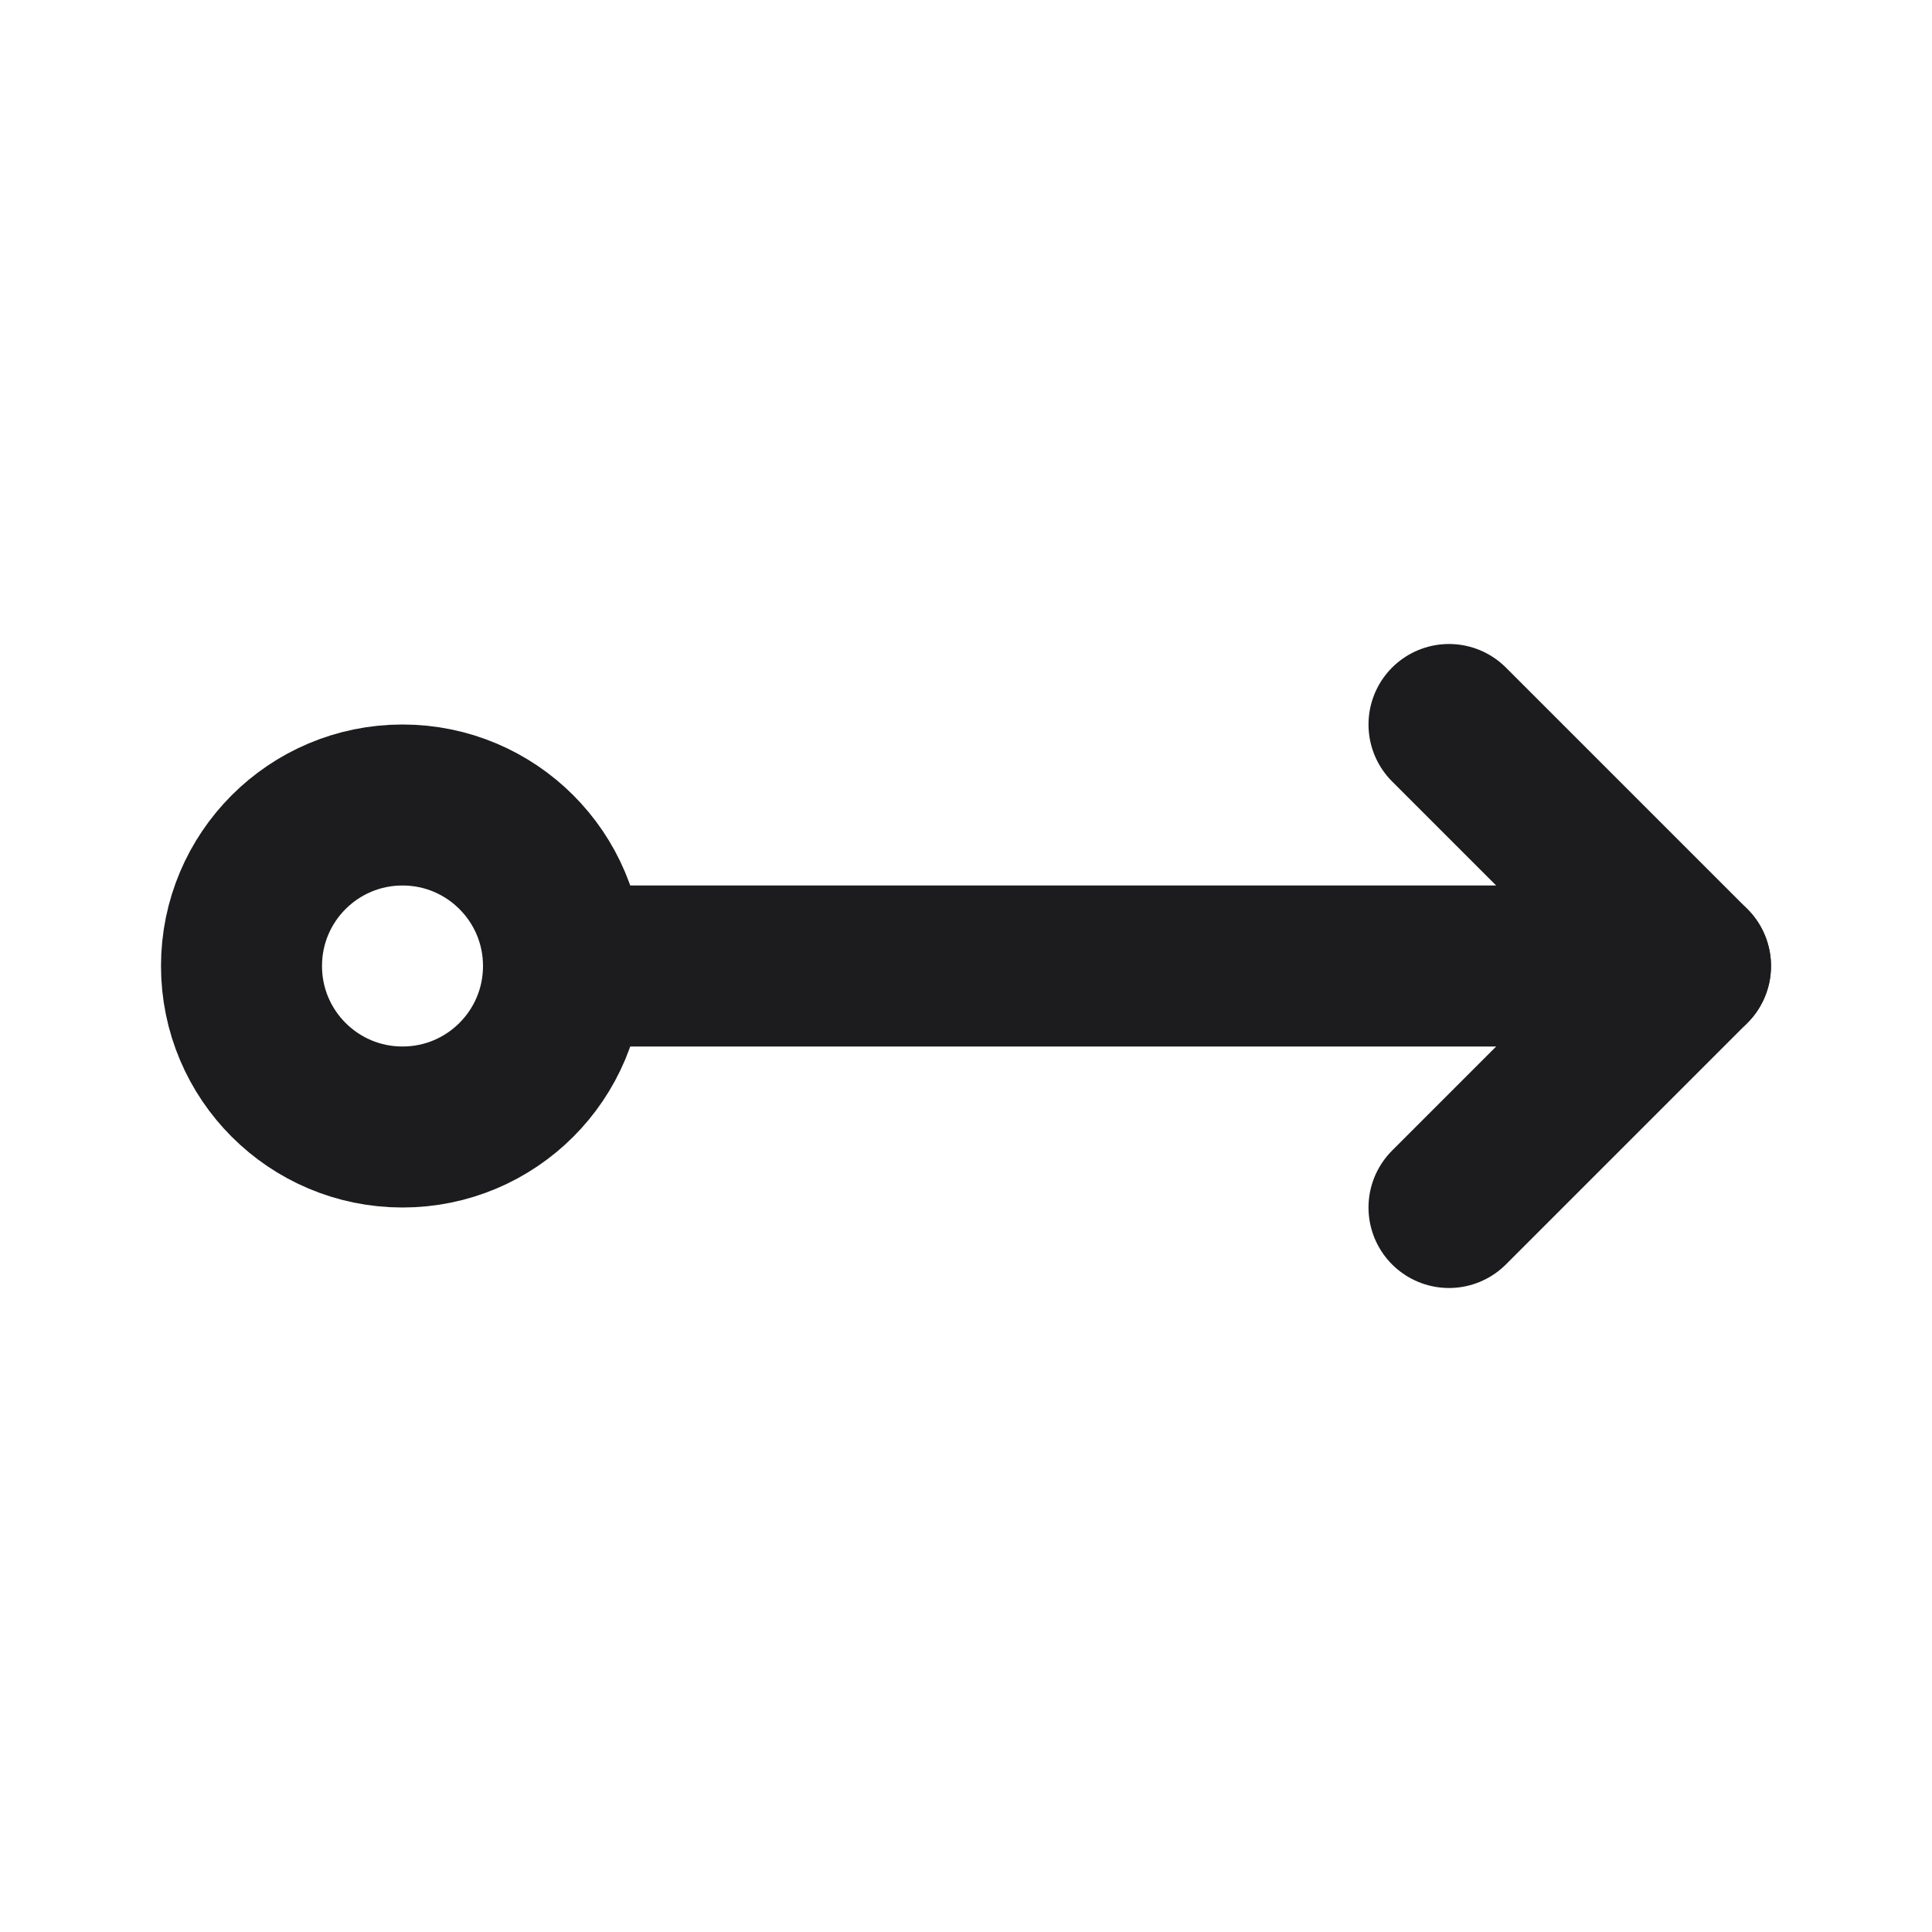 <svg width="24" height="24" viewBox="0 0 24 24" fill="none" xmlns="http://www.w3.org/2000/svg">
<g clip-path="url(#clip0_208_5967)">
<path d="M18 15L21 12L18 9" stroke="#1C1B1E" stroke-width="2" stroke-linecap="round" stroke-linejoin="round"/>
<path d="M5 14C6.105 14 7 13.105 7 12C7 10.895 6.105 10 5 10C3.895 10 3 10.895 3 12C3 13.105 3.895 14 5 14Z" stroke="#1C1B1E" stroke-width="2" stroke-linecap="round" stroke-linejoin="round"/>
<path d="M7 12H21" stroke="#1C1B1E" stroke-width="2" stroke-linecap="round" stroke-linejoin="round"/>
</g>
<defs>
<clipPath id="clip0_208_5967">
<rect width="24" height="24" fill="white"/>
</clipPath>
</defs>
</svg>
